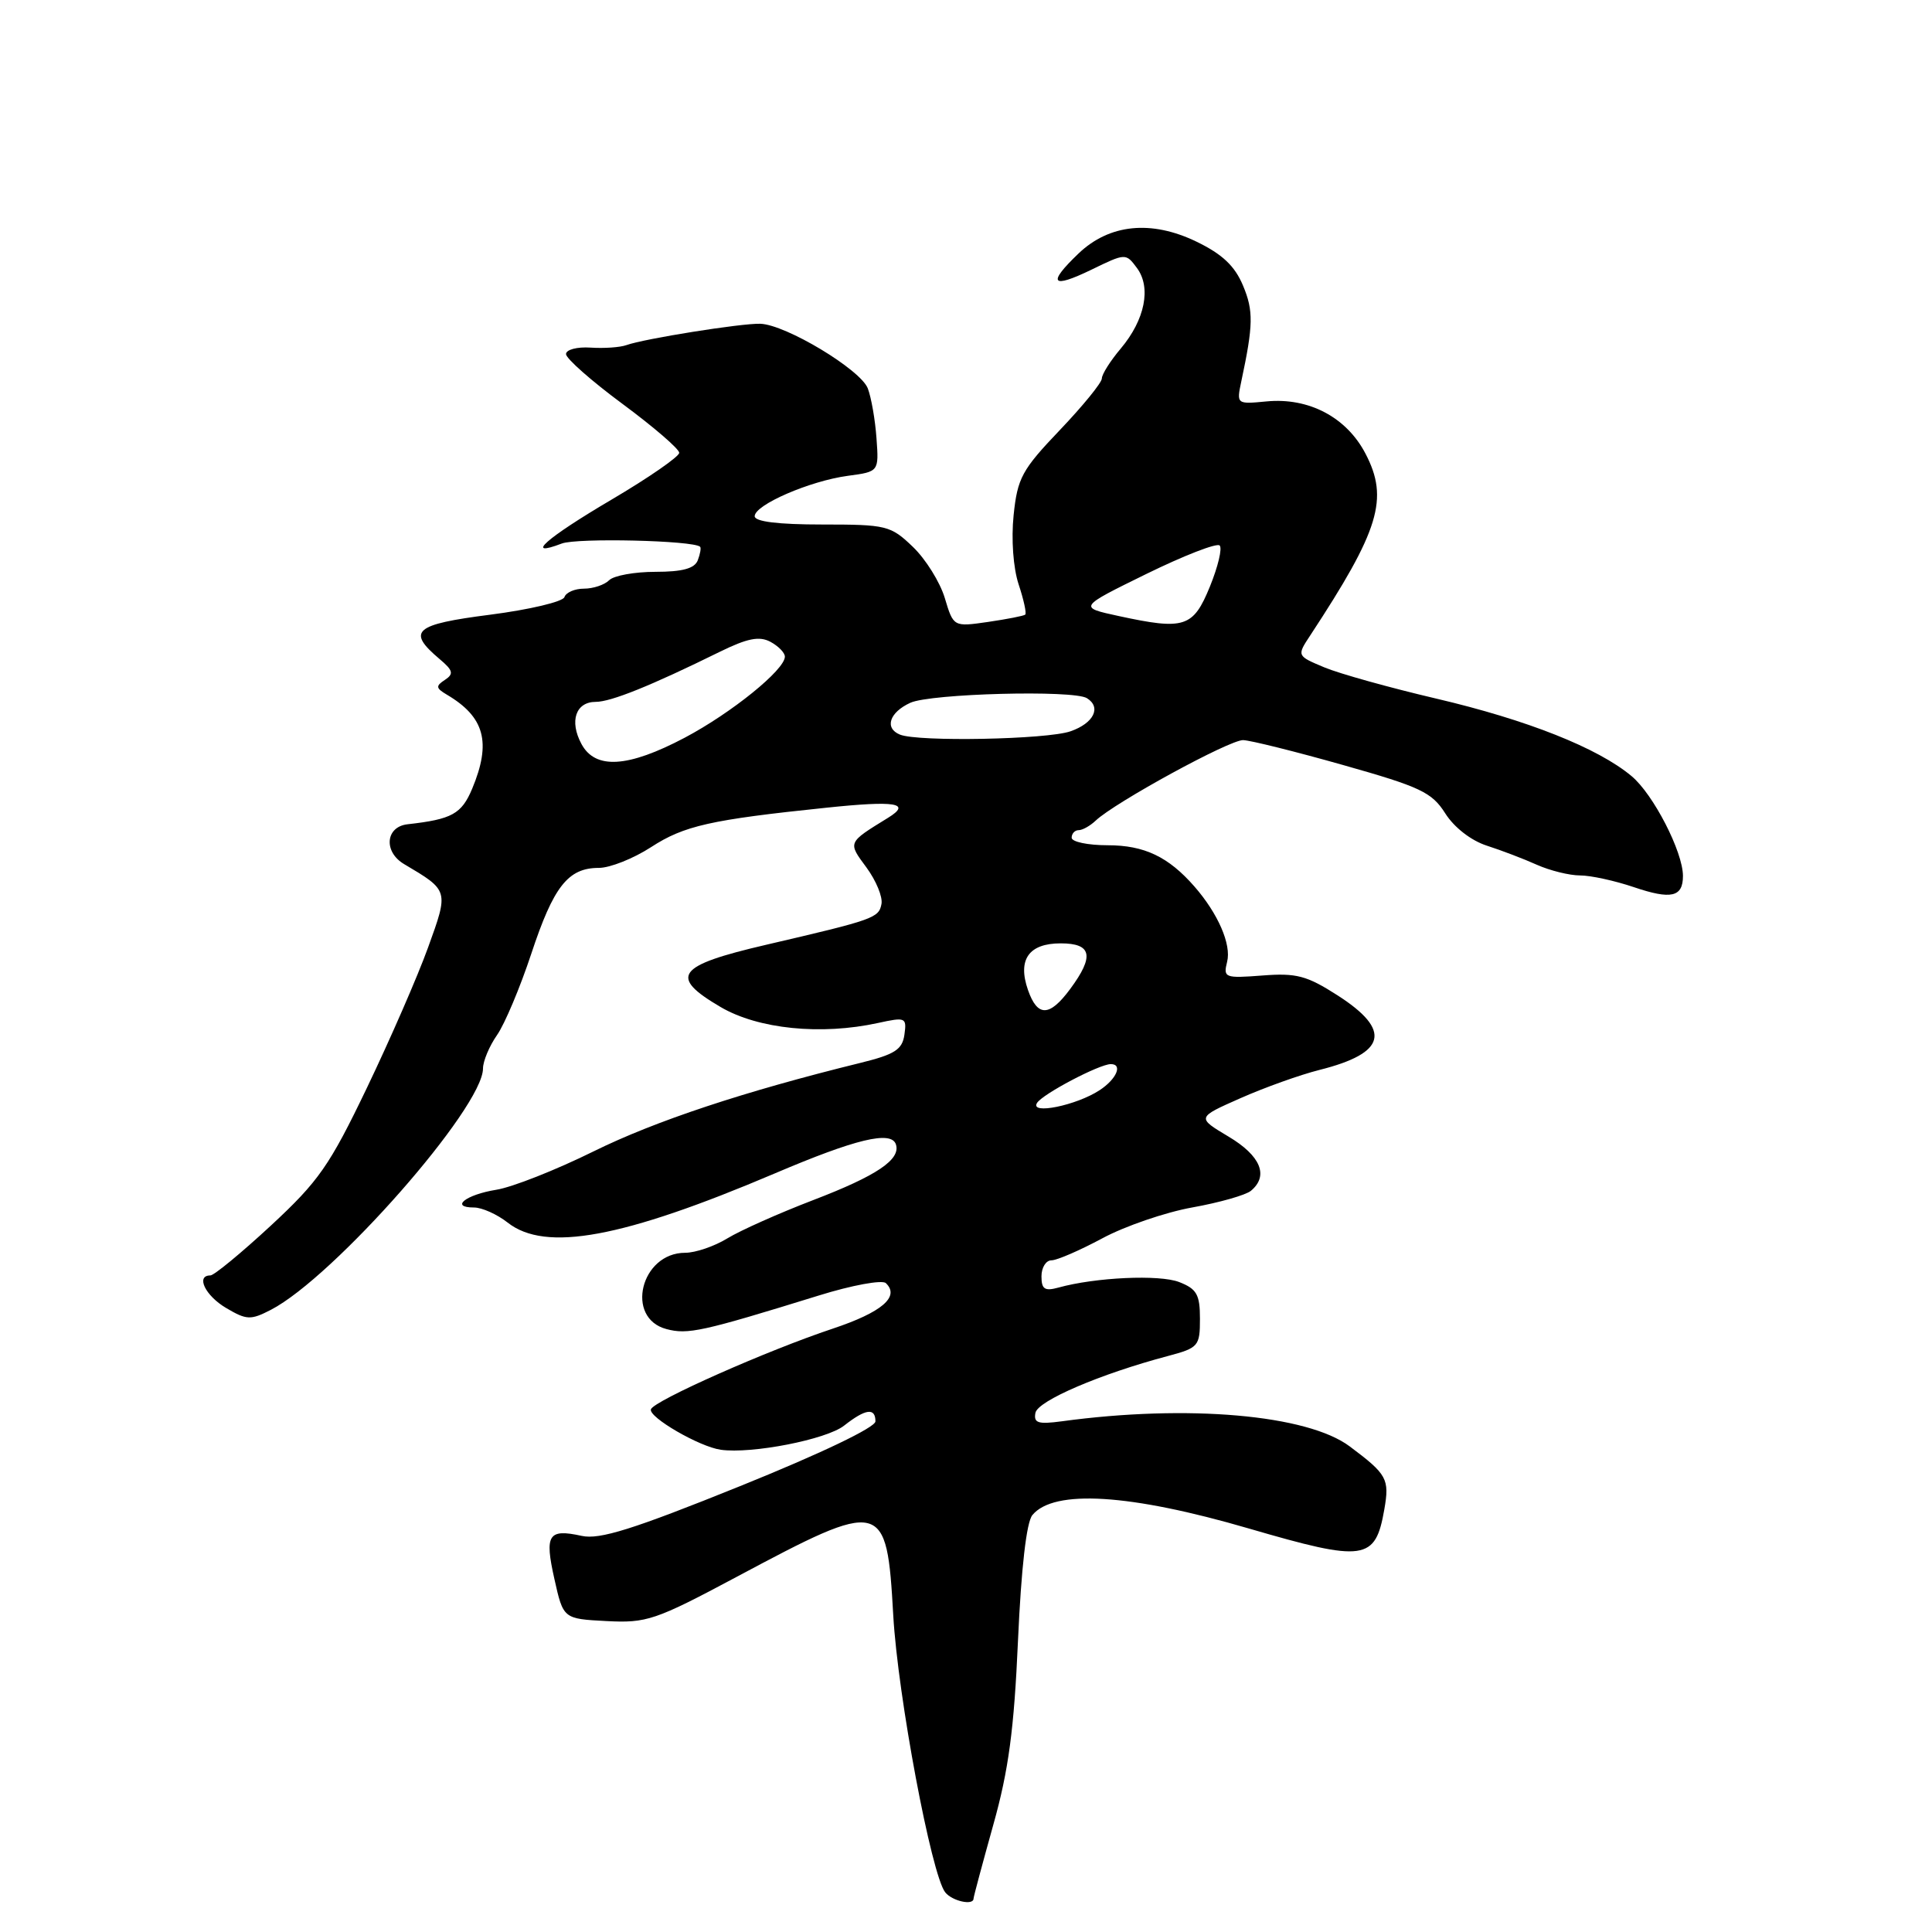 <?xml version="1.0" encoding="UTF-8" standalone="no"?>
<!DOCTYPE svg PUBLIC "-//W3C//DTD SVG 1.1//EN" "http://www.w3.org/Graphics/SVG/1.1/DTD/svg11.dtd" >
<svg xmlns="http://www.w3.org/2000/svg" xmlns:xlink="http://www.w3.org/1999/xlink" version="1.1" viewBox="0 0 256 256">
 <g >
 <path fill="currentColor"
d=" M 129.00 251.57 C 129.00 251.34 130.18 246.95 131.61 241.82 C 133.65 234.57 134.37 229.14 134.89 217.37 C 135.32 207.76 136.01 201.69 136.80 200.75 C 139.65 197.31 149.74 197.94 165.50 202.54 C 180.83 207.01 182.24 206.81 183.43 200.00 C 184.13 195.97 183.81 195.37 178.85 191.66 C 173.24 187.45 157.38 186.06 140.69 188.33 C 137.55 188.75 136.94 188.56 137.20 187.21 C 137.51 185.61 145.77 182.06 154.75 179.68 C 158.81 178.60 159.00 178.37 159.00 174.75 C 159.00 171.53 158.58 170.79 156.25 169.88 C 153.64 168.86 145.15 169.25 140.25 170.61 C 138.43 171.11 138.00 170.83 138.00 169.12 C 138.00 167.95 138.60 167.00 139.32 167.00 C 140.05 167.00 143.09 165.68 146.07 164.08 C 149.06 162.47 154.43 160.63 158.00 159.99 C 161.57 159.35 165.06 158.36 165.75 157.79 C 168.15 155.80 167.05 153.14 162.78 150.60 C 158.56 148.08 158.56 148.08 164.38 145.51 C 167.57 144.10 172.28 142.41 174.84 141.77 C 183.71 139.54 184.45 136.53 177.25 131.90 C 173.15 129.27 171.78 128.91 167.27 129.26 C 162.29 129.64 162.07 129.56 162.60 127.44 C 163.18 125.15 161.40 121.05 158.27 117.47 C 154.83 113.53 151.63 112.00 146.78 112.00 C 144.15 112.00 142.00 111.55 142.00 111.00 C 142.00 110.45 142.42 110.00 142.93 110.00 C 143.44 110.00 144.45 109.43 145.18 108.74 C 147.70 106.34 162.96 98.00 164.73 98.07 C 165.70 98.10 171.68 99.59 178.00 101.38 C 188.20 104.26 189.73 104.98 191.50 107.77 C 192.68 109.64 194.93 111.38 197.00 112.05 C 198.93 112.67 201.92 113.81 203.65 114.59 C 205.38 115.36 207.96 116.00 209.37 116.00 C 210.78 116.00 213.98 116.70 216.49 117.55 C 221.44 119.23 223.00 118.87 223.00 116.07 C 223.00 112.87 219.07 105.23 216.18 102.83 C 211.72 99.10 202.35 95.39 190.32 92.57 C 184.17 91.13 177.49 89.27 175.48 88.43 C 171.83 86.90 171.83 86.90 173.61 84.20 C 182.79 70.23 184.05 66.08 180.94 60.12 C 178.43 55.29 173.43 52.65 167.82 53.19 C 163.85 53.57 163.84 53.56 164.48 50.53 C 166.07 43.07 166.11 41.19 164.71 37.85 C 163.62 35.24 161.97 33.68 158.54 32.02 C 152.54 29.12 146.99 29.68 142.89 33.61 C 138.74 37.58 139.32 38.30 144.59 35.75 C 149.15 33.53 149.18 33.53 150.65 35.51 C 152.57 38.10 151.72 42.36 148.51 46.18 C 147.13 47.81 146.00 49.60 146.00 50.15 C 146.00 50.70 143.50 53.77 140.44 56.98 C 135.41 62.25 134.82 63.33 134.31 68.26 C 133.98 71.46 134.26 75.25 134.97 77.42 C 135.65 79.46 136.04 81.27 135.85 81.44 C 135.66 81.61 133.44 82.04 130.92 82.41 C 126.34 83.07 126.34 83.07 125.19 79.24 C 124.56 77.14 122.66 74.09 120.96 72.46 C 118.01 69.63 117.47 69.50 108.93 69.50 C 103.11 69.50 100.00 69.12 100.00 68.40 C 100.00 66.89 107.30 63.73 112.33 63.05 C 116.46 62.50 116.46 62.50 116.14 58.08 C 115.97 55.65 115.45 52.68 114.99 51.47 C 114.04 48.98 104.13 43.01 100.74 42.90 C 98.26 42.82 85.36 44.88 83.00 45.73 C 82.17 46.03 80.04 46.18 78.25 46.06 C 76.46 45.94 75.00 46.33 75.00 46.92 C 75.00 47.50 78.37 50.48 82.50 53.53 C 86.62 56.58 90.00 59.49 90.00 60.00 C 90.00 60.50 85.96 63.30 81.02 66.21 C 72.36 71.31 69.38 73.95 74.44 72.02 C 76.47 71.25 91.89 71.61 92.77 72.45 C 92.92 72.60 92.78 73.40 92.46 74.24 C 92.04 75.33 90.43 75.77 86.85 75.77 C 84.09 75.77 81.33 76.27 80.72 76.88 C 80.10 77.50 78.60 78.00 77.38 78.00 C 76.16 78.00 75.00 78.50 74.79 79.12 C 74.59 79.73 70.16 80.78 64.96 81.45 C 54.87 82.74 53.86 83.62 58.24 87.32 C 60.04 88.84 60.16 89.29 58.95 90.09 C 57.71 90.90 57.75 91.18 59.20 92.04 C 64.22 95.00 65.13 98.36 62.57 104.50 C 61.16 107.86 59.89 108.56 54.00 109.22 C 51.08 109.55 50.79 112.87 53.55 114.50 C 59.49 118.02 59.47 117.95 56.72 125.55 C 55.34 129.37 51.69 137.74 48.62 144.14 C 43.67 154.46 42.22 156.53 35.90 162.39 C 31.97 166.03 28.36 169.00 27.88 169.00 C 25.90 169.00 27.20 171.69 29.97 173.32 C 32.68 174.92 33.21 174.94 35.89 173.56 C 44.22 169.25 64.00 146.75 64.00 141.58 C 64.00 140.61 64.84 138.61 65.86 137.15 C 66.88 135.69 68.92 130.84 70.40 126.37 C 73.35 117.45 75.27 115.00 79.35 115.00 C 80.83 115.00 83.94 113.76 86.27 112.25 C 90.64 109.41 94.14 108.62 109.46 107.03 C 118.71 106.06 120.84 106.41 117.66 108.37 C 112.27 111.69 112.32 111.58 114.82 114.96 C 116.09 116.69 116.98 118.85 116.80 119.78 C 116.45 121.64 115.82 121.86 101.51 125.19 C 89.63 127.95 88.58 129.39 95.49 133.44 C 100.47 136.36 108.80 137.20 116.34 135.55 C 120.00 134.75 120.16 134.82 119.84 137.10 C 119.56 139.08 118.56 139.72 114.00 140.84 C 98.59 144.63 86.85 148.52 78.66 152.56 C 73.66 155.03 67.86 157.32 65.76 157.65 C 61.72 158.30 59.57 160.00 62.81 160.00 C 63.86 160.00 65.87 160.90 67.27 162.00 C 72.28 165.94 82.49 164.06 102.65 155.49 C 113.42 150.90 118.09 149.79 118.71 151.63 C 119.38 153.63 116.21 155.78 107.75 159.02 C 103.21 160.76 98.10 163.04 96.38 164.09 C 94.67 165.14 92.15 166.00 90.79 166.00 C 84.90 166.00 82.78 174.65 88.31 176.11 C 91.14 176.86 92.99 176.46 108.50 171.66 C 112.90 170.29 116.90 169.56 117.38 170.02 C 119.27 171.82 116.86 173.88 110.32 176.06 C 101.64 178.95 86.63 185.61 86.25 186.74 C 85.91 187.78 92.67 191.70 95.50 192.10 C 99.60 192.68 109.52 190.74 111.85 188.90 C 114.70 186.66 116.00 186.49 116.00 188.34 C 116.00 189.14 108.77 192.60 98.04 196.93 C 83.87 202.65 79.45 204.04 77.07 203.51 C 72.64 202.54 72.14 203.34 73.46 209.22 C 74.64 214.50 74.64 214.50 80.35 214.80 C 85.68 215.08 86.82 214.70 97.54 208.98 C 117.08 198.55 117.49 198.65 118.36 214.03 C 118.96 224.70 123.42 248.46 125.25 250.75 C 126.18 251.91 129.00 252.53 129.00 251.57 Z  M 137.41 146.15 C 138.13 144.97 145.68 141.00 147.19 141.00 C 148.80 141.00 147.95 142.99 145.70 144.46 C 142.62 146.48 136.42 147.74 137.41 146.15 Z  M 136.21 131.17 C 134.81 127.15 136.32 125.00 140.55 125.00 C 144.68 125.00 145.03 126.69 141.81 131.04 C 139.07 134.75 137.47 134.79 136.21 131.17 Z  M 77.04 98.57 C 75.42 95.55 76.29 93.00 78.94 93.00 C 80.95 93.00 86.24 90.87 95.33 86.39 C 99.03 84.57 100.61 84.26 102.08 85.04 C 103.14 85.61 104.00 86.49 104.00 87.01 C 104.00 88.75 96.93 94.47 90.73 97.75 C 83.19 101.73 78.87 101.99 77.04 98.57 Z  M 119.25 97.34 C 117.16 96.49 117.85 94.39 120.63 93.12 C 123.32 91.90 142.22 91.40 144.02 92.51 C 145.97 93.72 144.93 95.83 141.85 96.90 C 138.74 97.99 121.67 98.32 119.25 97.34 Z  M 148.20 81.62 C 142.89 80.47 142.89 80.47 151.92 76.04 C 156.88 73.61 161.25 71.91 161.61 72.28 C 161.98 72.64 161.39 75.09 160.32 77.72 C 158.10 83.15 156.96 83.52 148.20 81.62 Z "/>
</g>
</svg>